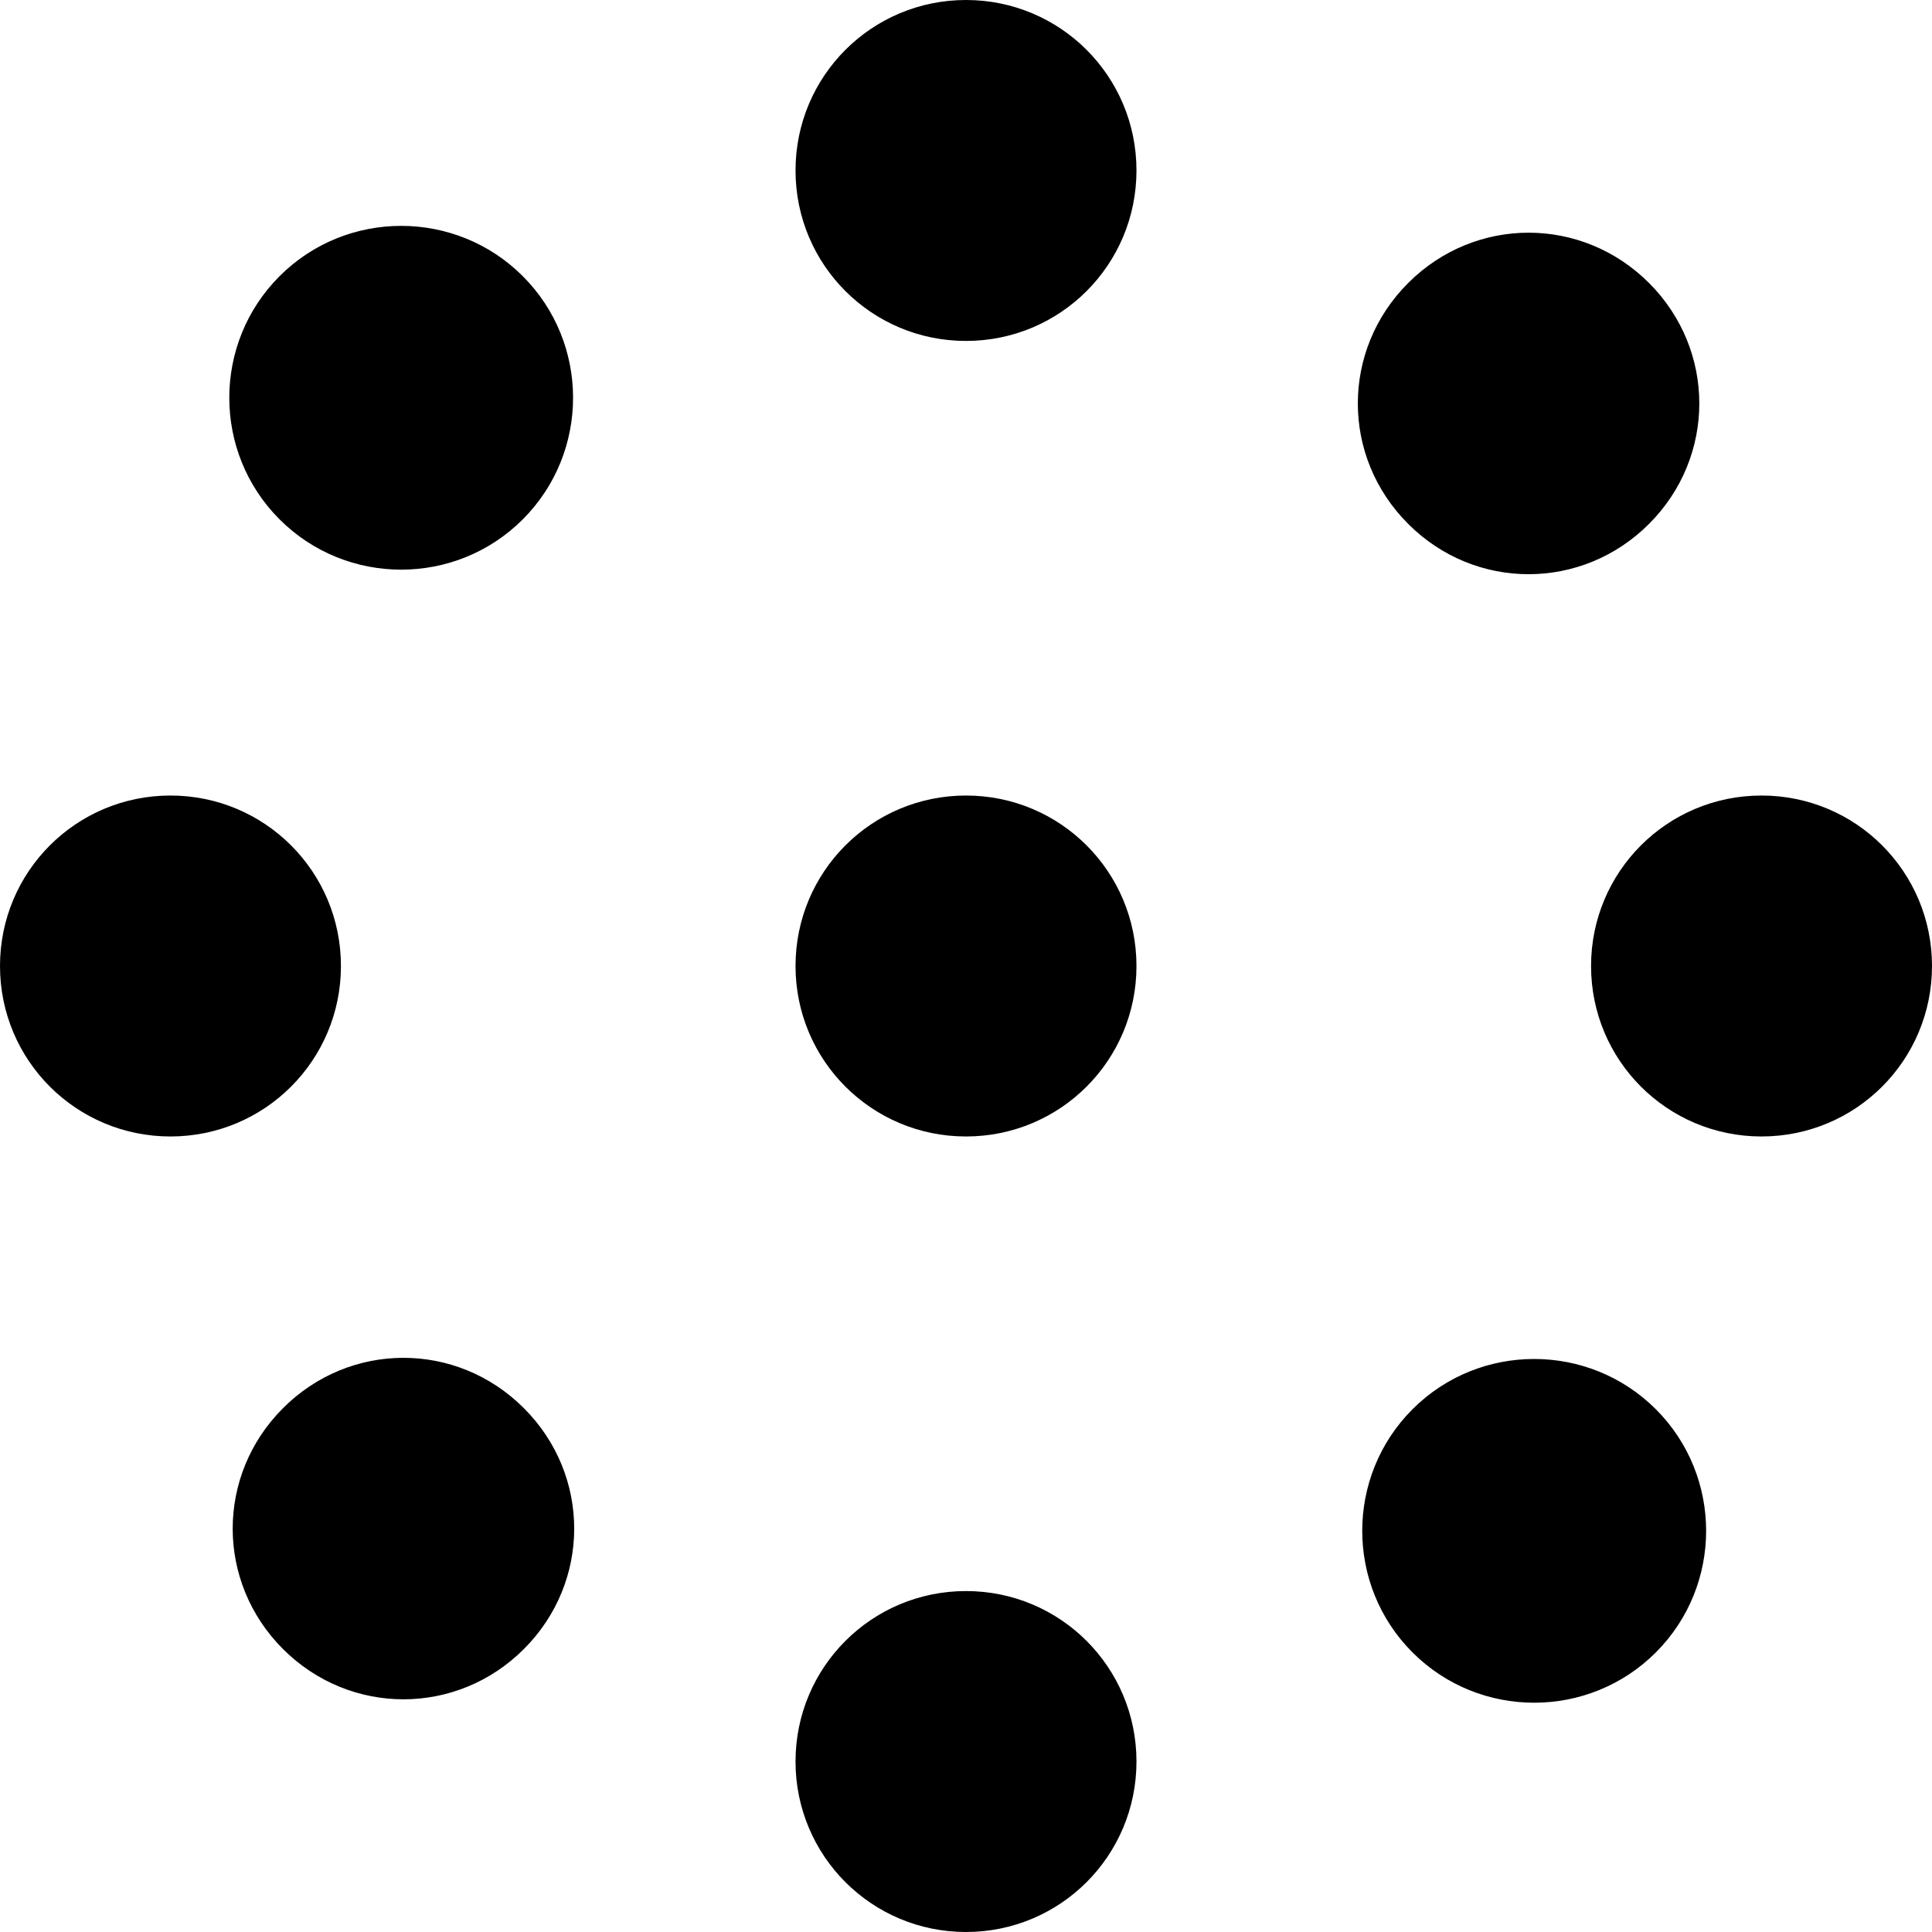 <?xml version="1.0" encoding="utf-8"?>
<!-- Generator: Adobe Illustrator 16.2.0, SVG Export Plug-In . SVG Version: 6.00 Build 0)  -->
<!DOCTYPE svg PUBLIC "-//W3C//DTD SVG 1.1//EN" "http://www.w3.org/Graphics/SVG/1.1/DTD/svg11.dtd">
<svg version="1.1" id="Layer_1" xmlns="http://www.w3.org/2000/svg" xmlns:xlink="http://www.w3.org/1999/xlink" x="0px" y="0px"
	 width="17px" height="17px" viewBox="0 0 17 17" enable-background="new 0 0 17 17" xml:space="preserve">
<path d="M15.5,10C14.67,10,14,9.33,14,8.5S14.67,7,15.5,7S17,7.67,17,8.5S16.33,10,15.5,10z M12.391,4.61
	c-0.591-0.59-0.591-1.53,0-2.12c0.59-0.59,1.529-0.59,2.119,0c0.59,0.59,0.59,1.53,0,2.12C13.92,5.2,12.98,5.2,12.391,4.61z M8.5,17
	C7.67,17,7,16.33,7,15.5S7.67,14,8.5,14s1.5,0.67,1.5,1.5S9.33,17,8.5,17z M8.5,10C7.67,10,7,9.33,7,8.5S7.67,7,8.5,7
	S10,7.67,10,8.5S9.33,10,8.5,10z M8.5,3C7.67,3,7,2.33,7,1.5S7.67,0,8.5,0S10,0.67,10,1.5S9.33,3,8.5,3z M2.49,14.51
	c-0.59-0.59-0.59-1.529,0-2.119c0.59-0.591,1.53-0.591,2.12,0c0.59,0.59,0.59,1.529,0,2.119C4.02,15.1,3.08,15.1,2.49,14.51z
	 M2.46,4.57c-0.59-0.59-0.59-1.55,0-2.14c0.59-0.59,1.55-0.59,2.14,0c0.59,0.59,0.59,1.55,0,2.14C4.01,5.16,3.05,5.16,2.46,4.57z
	 M3,8.5C3,9.33,2.33,10,1.5,10S0,9.33,0,8.5S0.67,7,1.5,7S3,7.67,3,8.5z M14.57,12.4c0.59,0.59,0.59,1.55,0,2.14
	s-1.551,0.59-2.141,0s-0.59-1.55,0-2.14S13.98,11.811,14.57,12.4z"/>
</svg>
